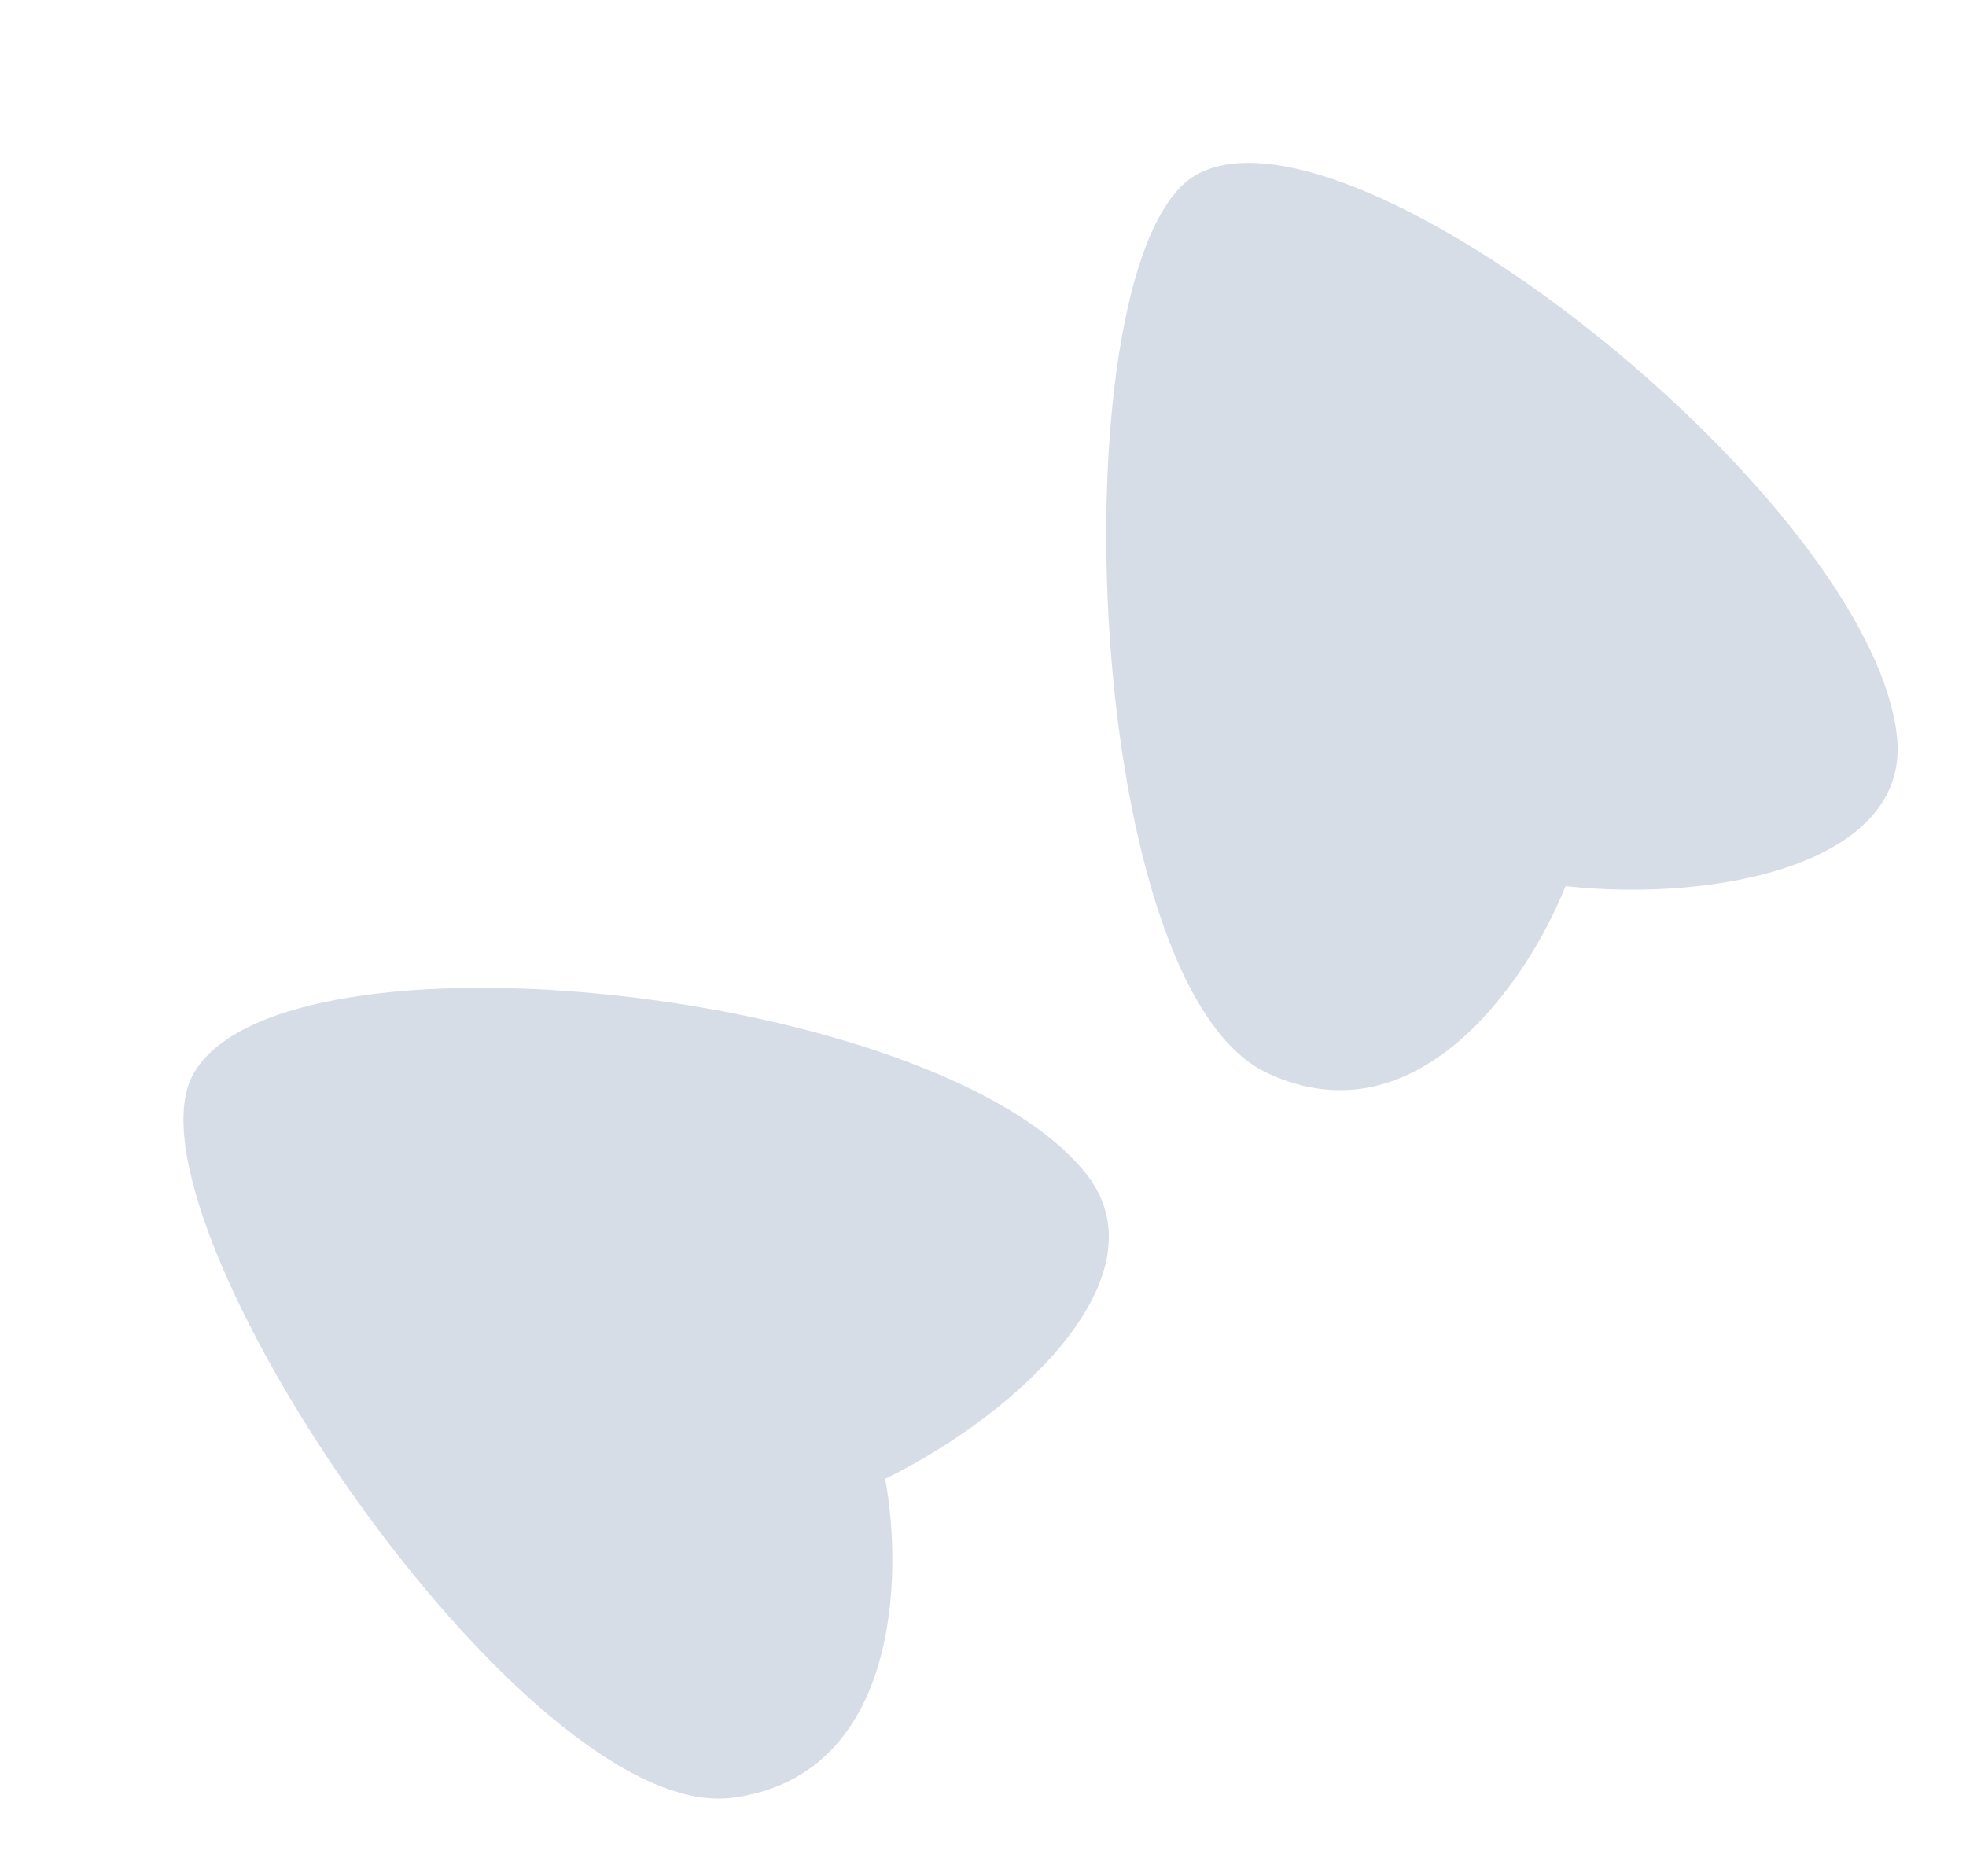 <svg width="88" height="84" viewBox="0 0 88 84" fill="none" xmlns="http://www.w3.org/2000/svg">
<path d="M56.724 48.04C63.502 51.213 68.449 43.783 70.075 39.672C76.82 40.412 85.557 38.667 84.907 32.94C83.711 22.406 60.647 4.019 53.601 7.794C47.299 11.171 48.252 44.074 56.724 48.04Z" fill="#D7DDE7"/>
<path d="M32.774 80.485C40.209 79.523 40.437 70.567 39.621 66.209C45.73 63.205 52.202 57.023 48.596 52.521C41.963 44.241 12.614 41.083 8.658 48.074C5.12 54.327 23.48 81.686 32.774 80.485Z" fill="#D7DDE7"/>
</svg>
